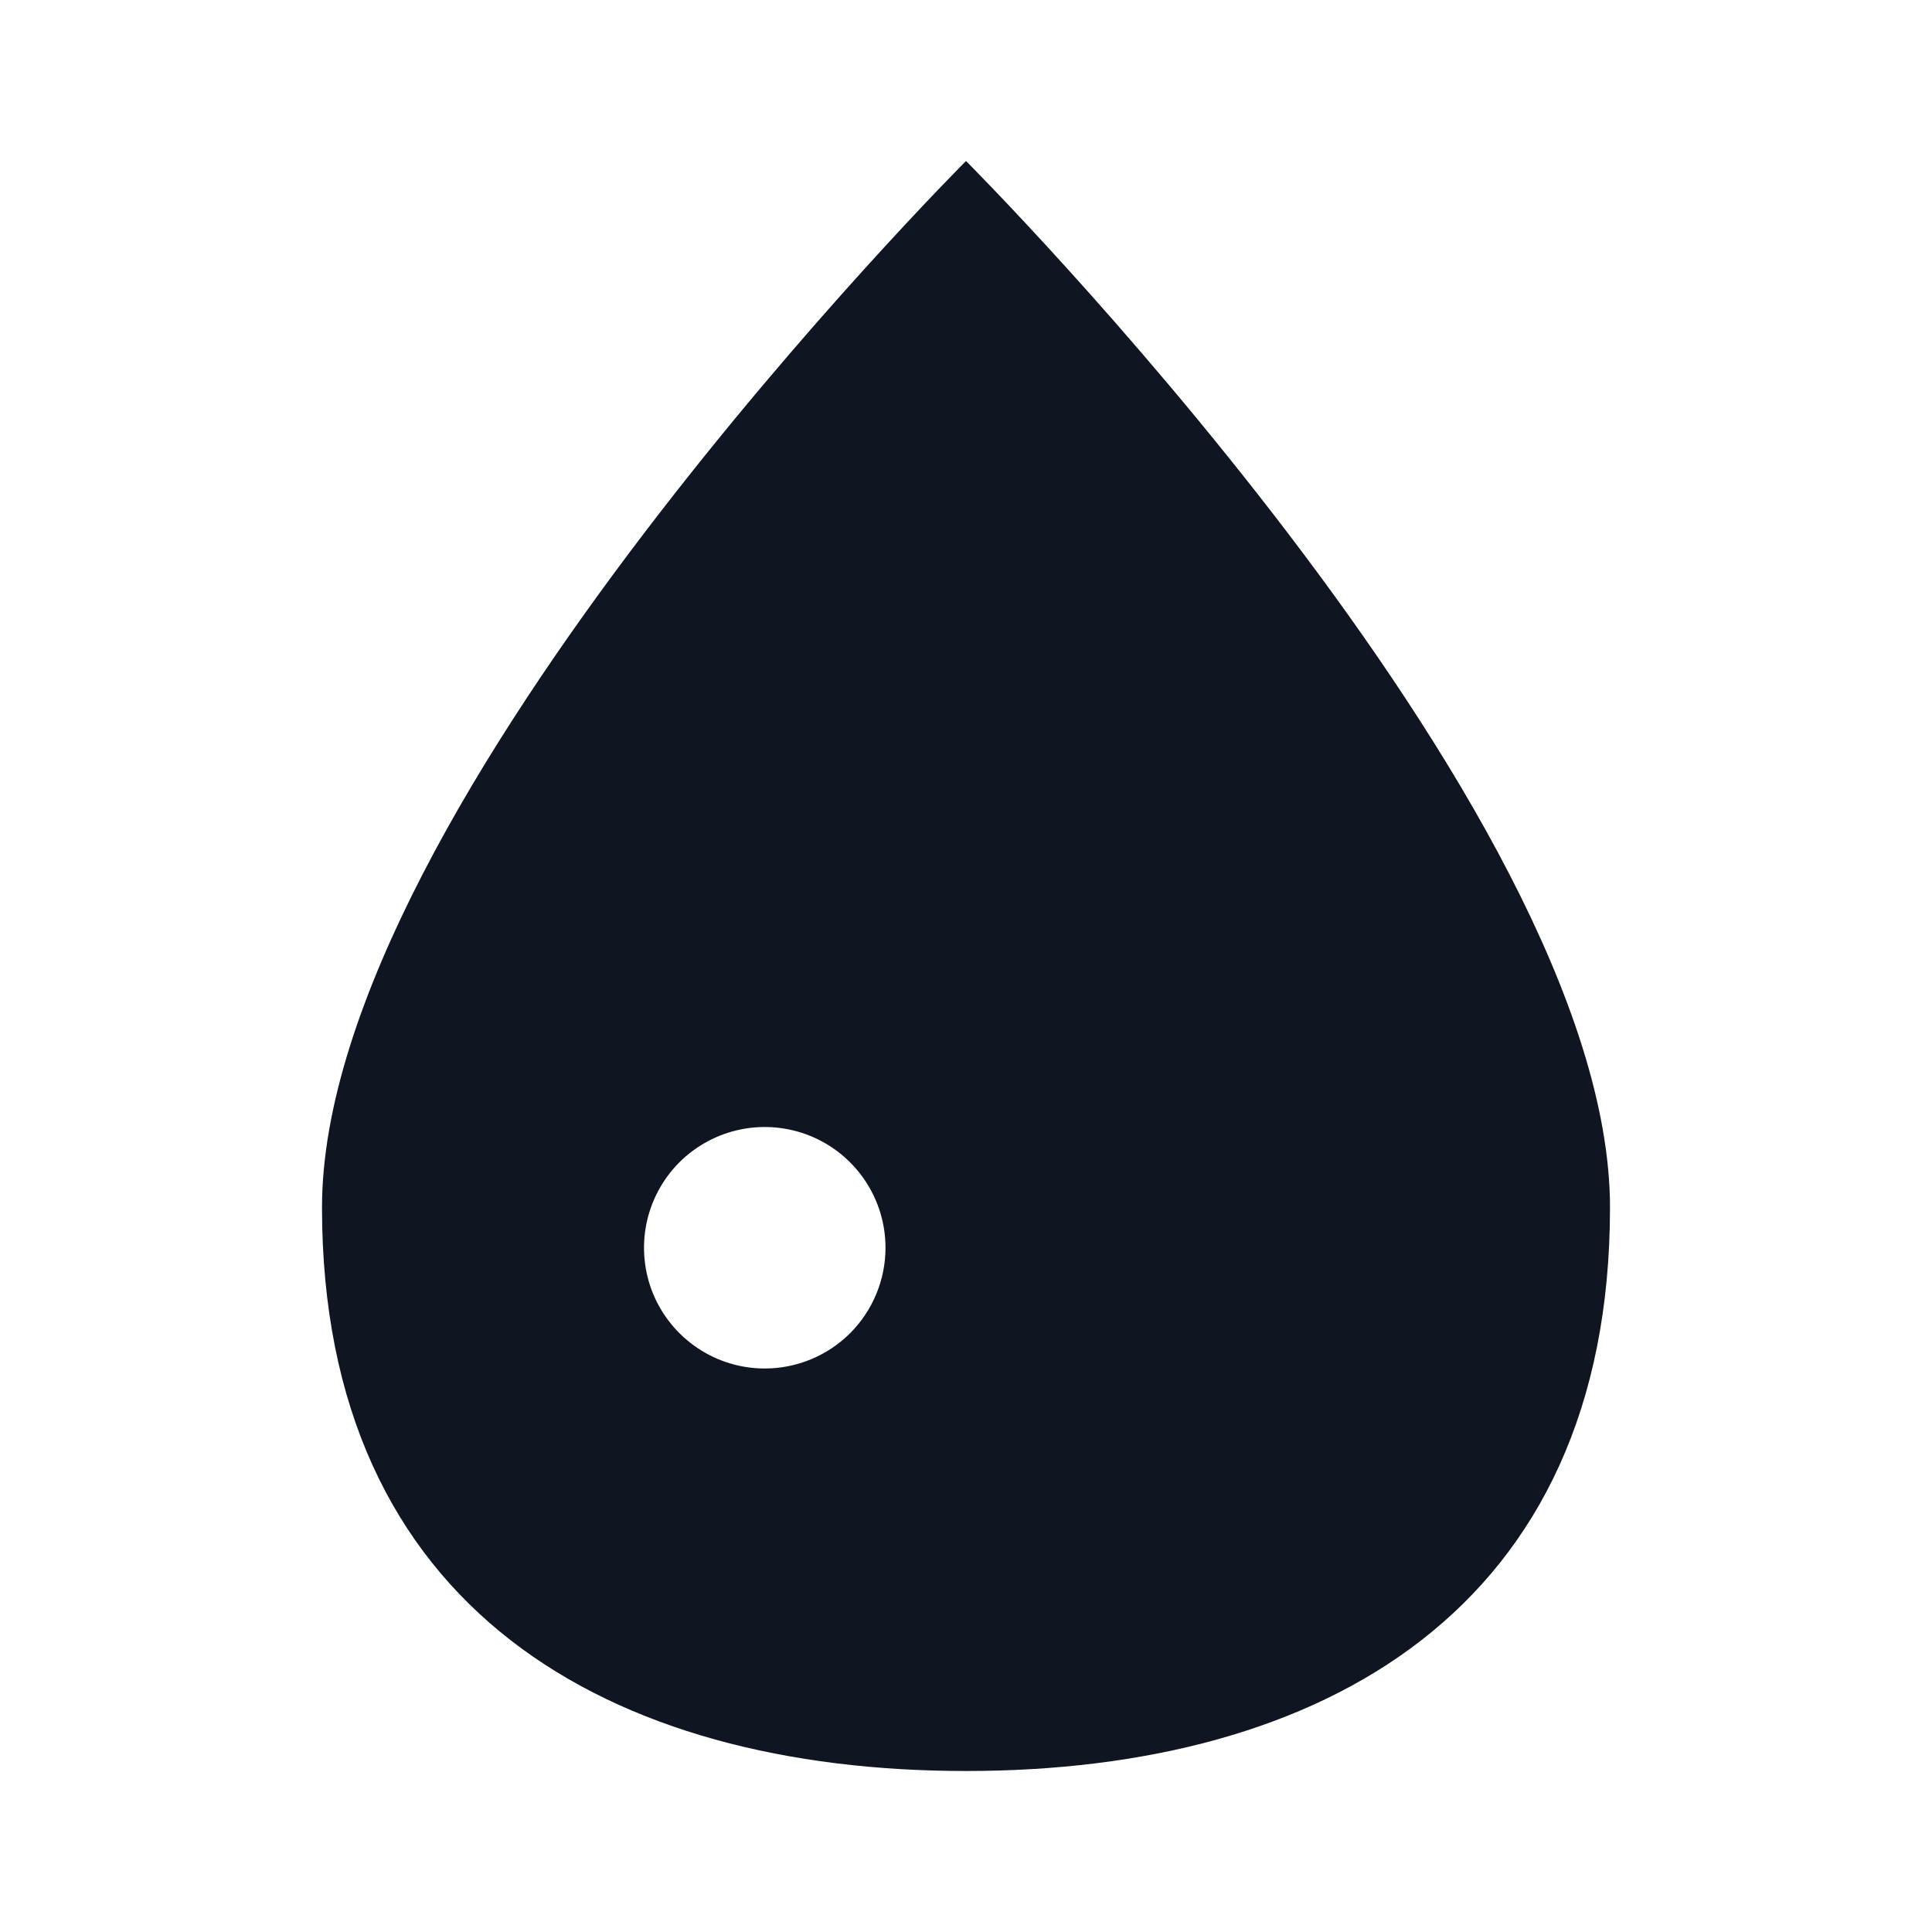<svg width="24" height="24" viewBox="0 0 24 24" fill="none" xmlns="http://www.w3.org/2000/svg">
<path d="M12 2C12 2 4 10 4 15C4 20 7.58 22 12 22C16.42 22 20 20 20 15C20 10 12 2 12 2ZM9.5 17C9.203 17 8.913 16.912 8.667 16.747C8.42 16.582 8.228 16.348 8.114 16.074C8.001 15.8 7.971 15.498 8.029 15.207C8.087 14.916 8.23 14.649 8.439 14.439C8.649 14.23 8.916 14.087 9.207 14.029C9.498 13.971 9.8 14.001 10.074 14.114C10.348 14.228 10.582 14.42 10.747 14.667C10.912 14.913 11 15.203 11 15.5C11 15.898 10.842 16.279 10.561 16.561C10.279 16.842 9.898 17 9.5 17Z" fill="#0F1621"/>
</svg>
